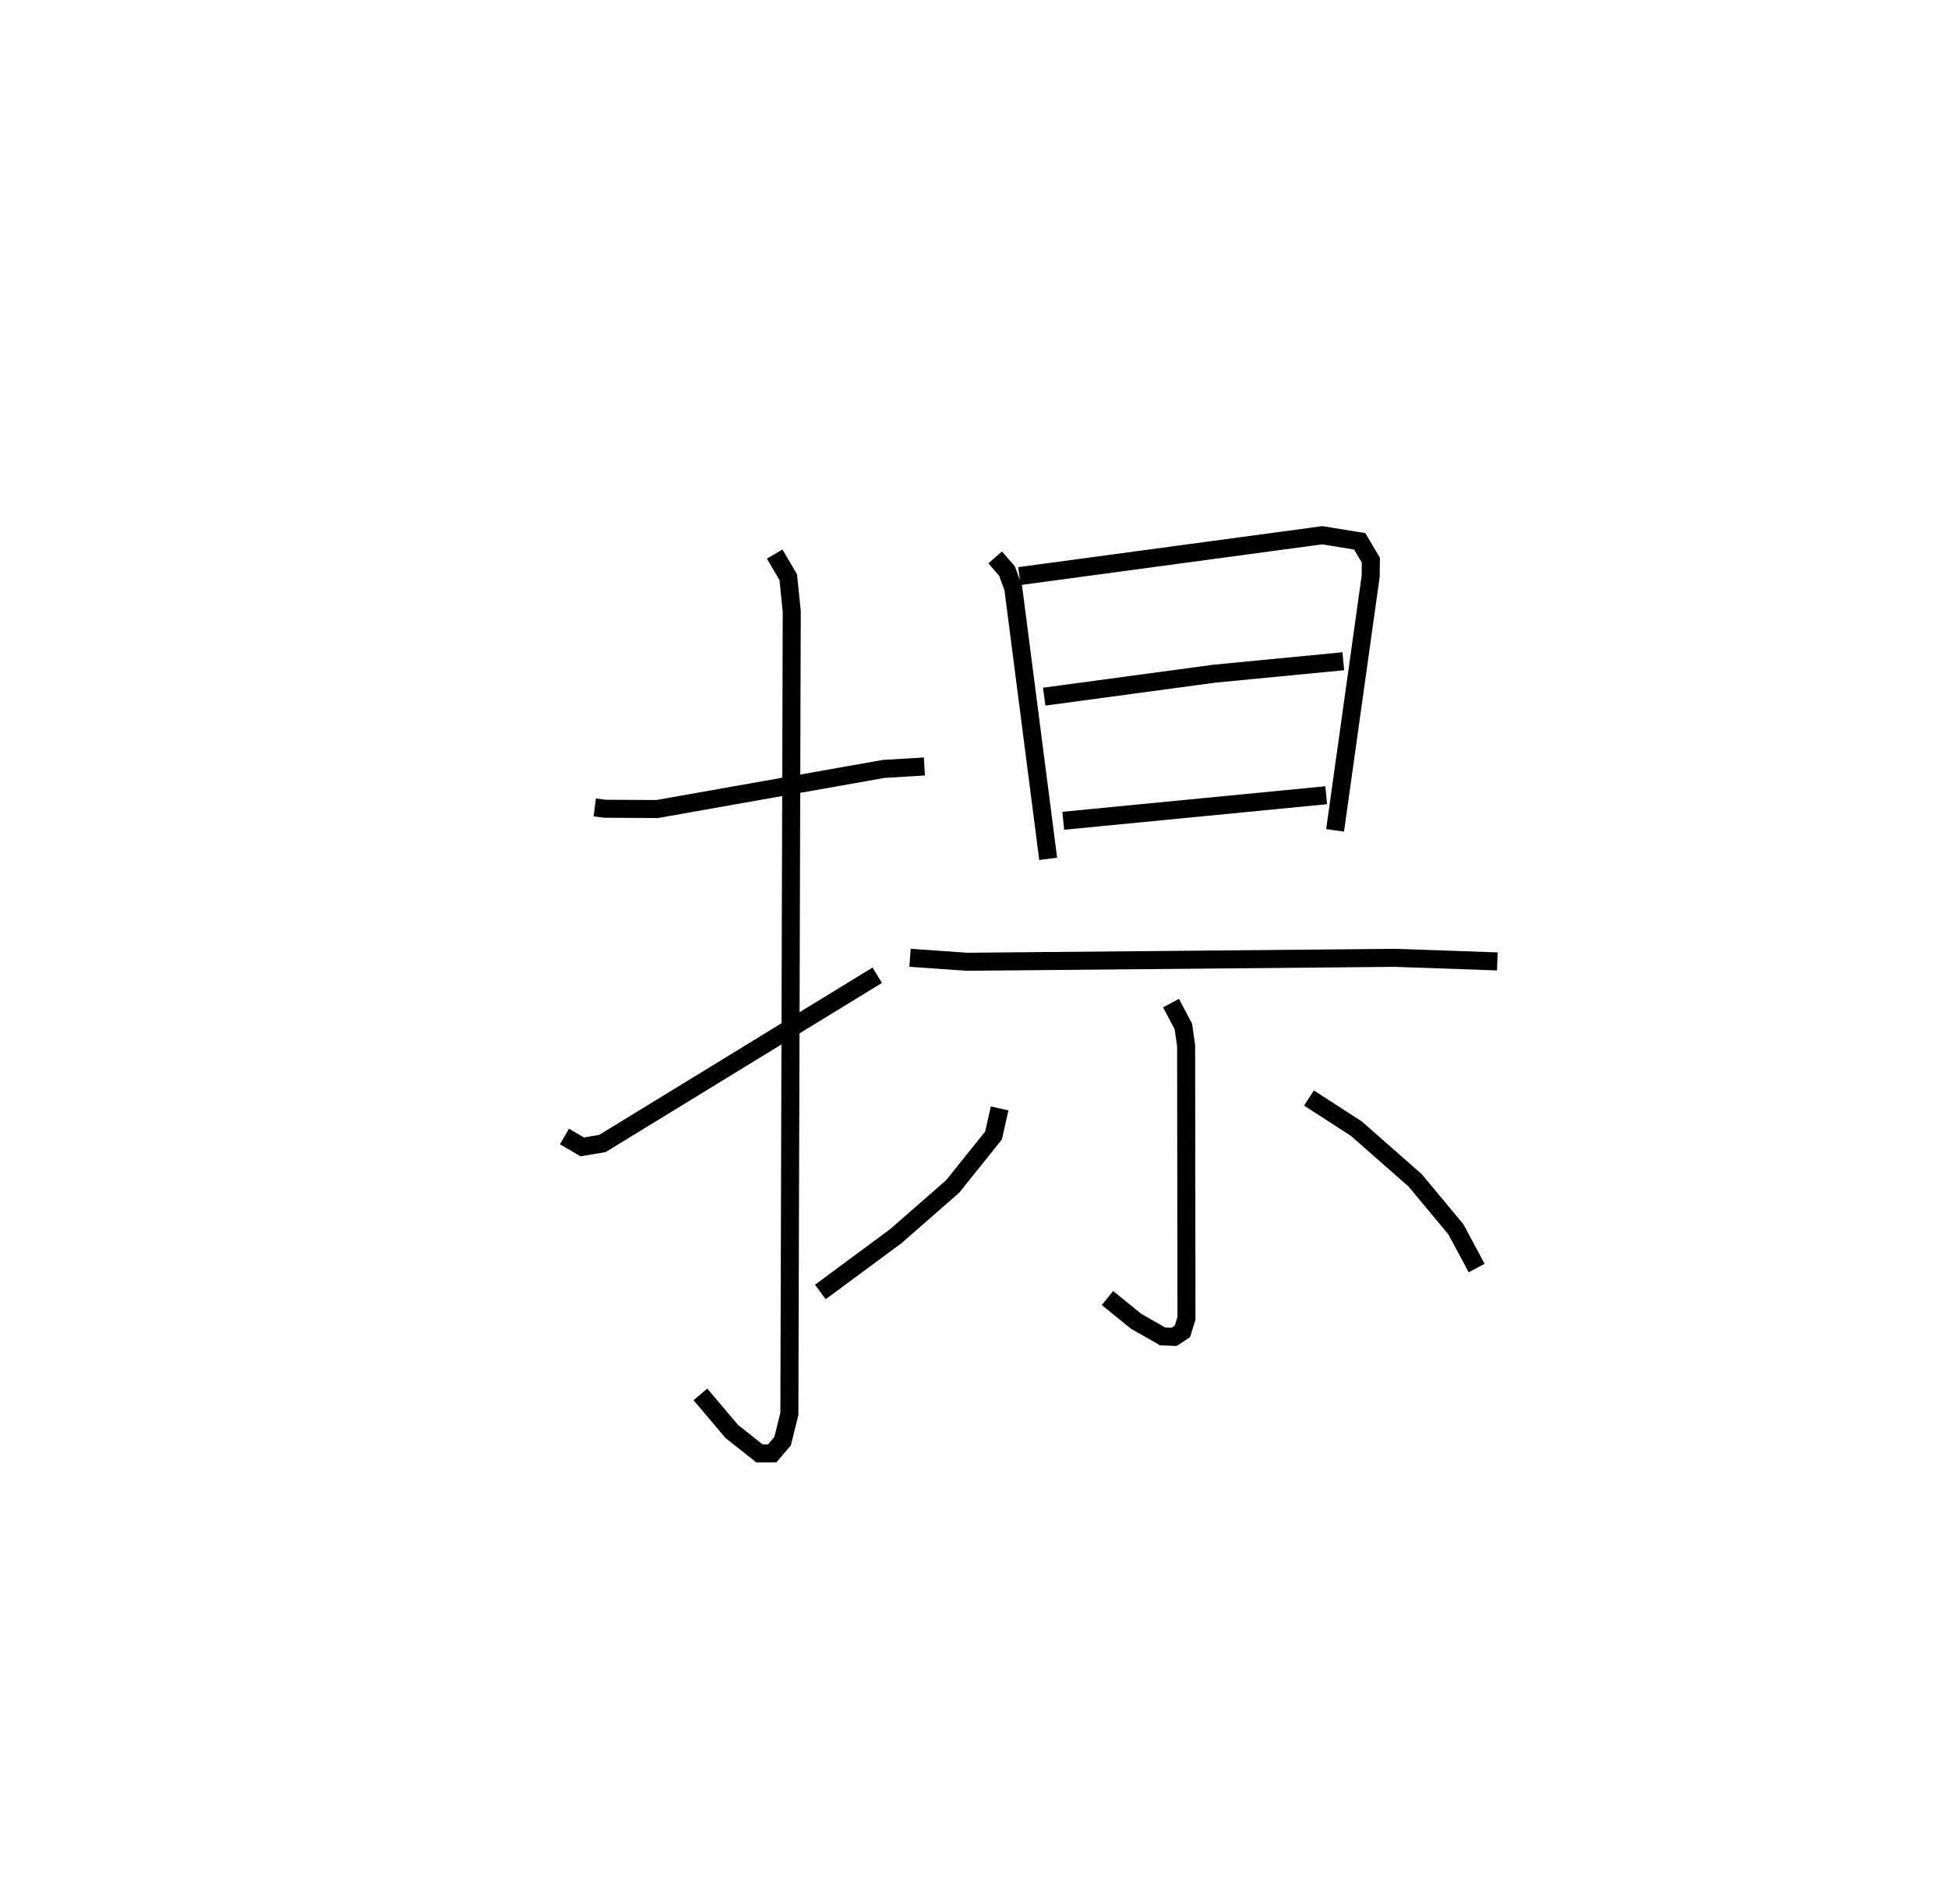 <?xml version="1.0" encoding="utf-8" ?>
<svg baseProfile="full" height="105.625" version="1.1" width="108.038" xmlns="http://www.w3.org/2000/svg" xmlns:ev="http://www.w3.org/2001/xml-events" xmlns:xlink="http://www.w3.org/1999/xlink"><defs /><rect fill="white" height="105.625" width="108.038" x="0" y="0" /><path d="M25,25 m0.0,0.0 m7.985,19.789 l0.571,0.074 2.892,0.015 l12.556,-2.224 2.263,-0.137 m-8.302,-11.782 l0.753,1.284 0.193,1.901 l-0.132,44.51 -0.375,1.514 l-0.579,0.681 -0.704,-0.001 l-1.538,-1.22 -1.737,-2.054 m-7.541,-14.305 l0.985,0.575 1.117,-0.187 l15.245,-9.334 m6.541,-23.179 l0.657,0.76 0.347,0.945 l1.936,15.017 m-1.596,-15.685 l16.797,-2.266 2.074,0.337 l0.62,1.043 -0.009,0.888 l-1.974,14.102 m-16.134,-7.416 l9.437,-1.274 7.152,-0.69 m-15.532,8.85 l14.584,-1.418 m-23.081,9.018 l3.164,0.22 23.743,-0.218 l5.664,0.199 m-18.098,2.312 l0.687,1.296 0.152,1.069 l0.019,15.123 -0.226,0.722 l-0.459,0.305 -0.643,-0.027 l-1.476,-0.847 -1.578,-1.282 m-5.98,-10.518 l-0.339,1.506 -2.271,2.829 l-3.15,2.755 -4.184,3.093 m27.101,-10.759 l2.622,1.696 3.259,2.864 l2.265,2.721 1.153,2.15 " fill="none" stroke="black" stroke-width="1" /></svg>
